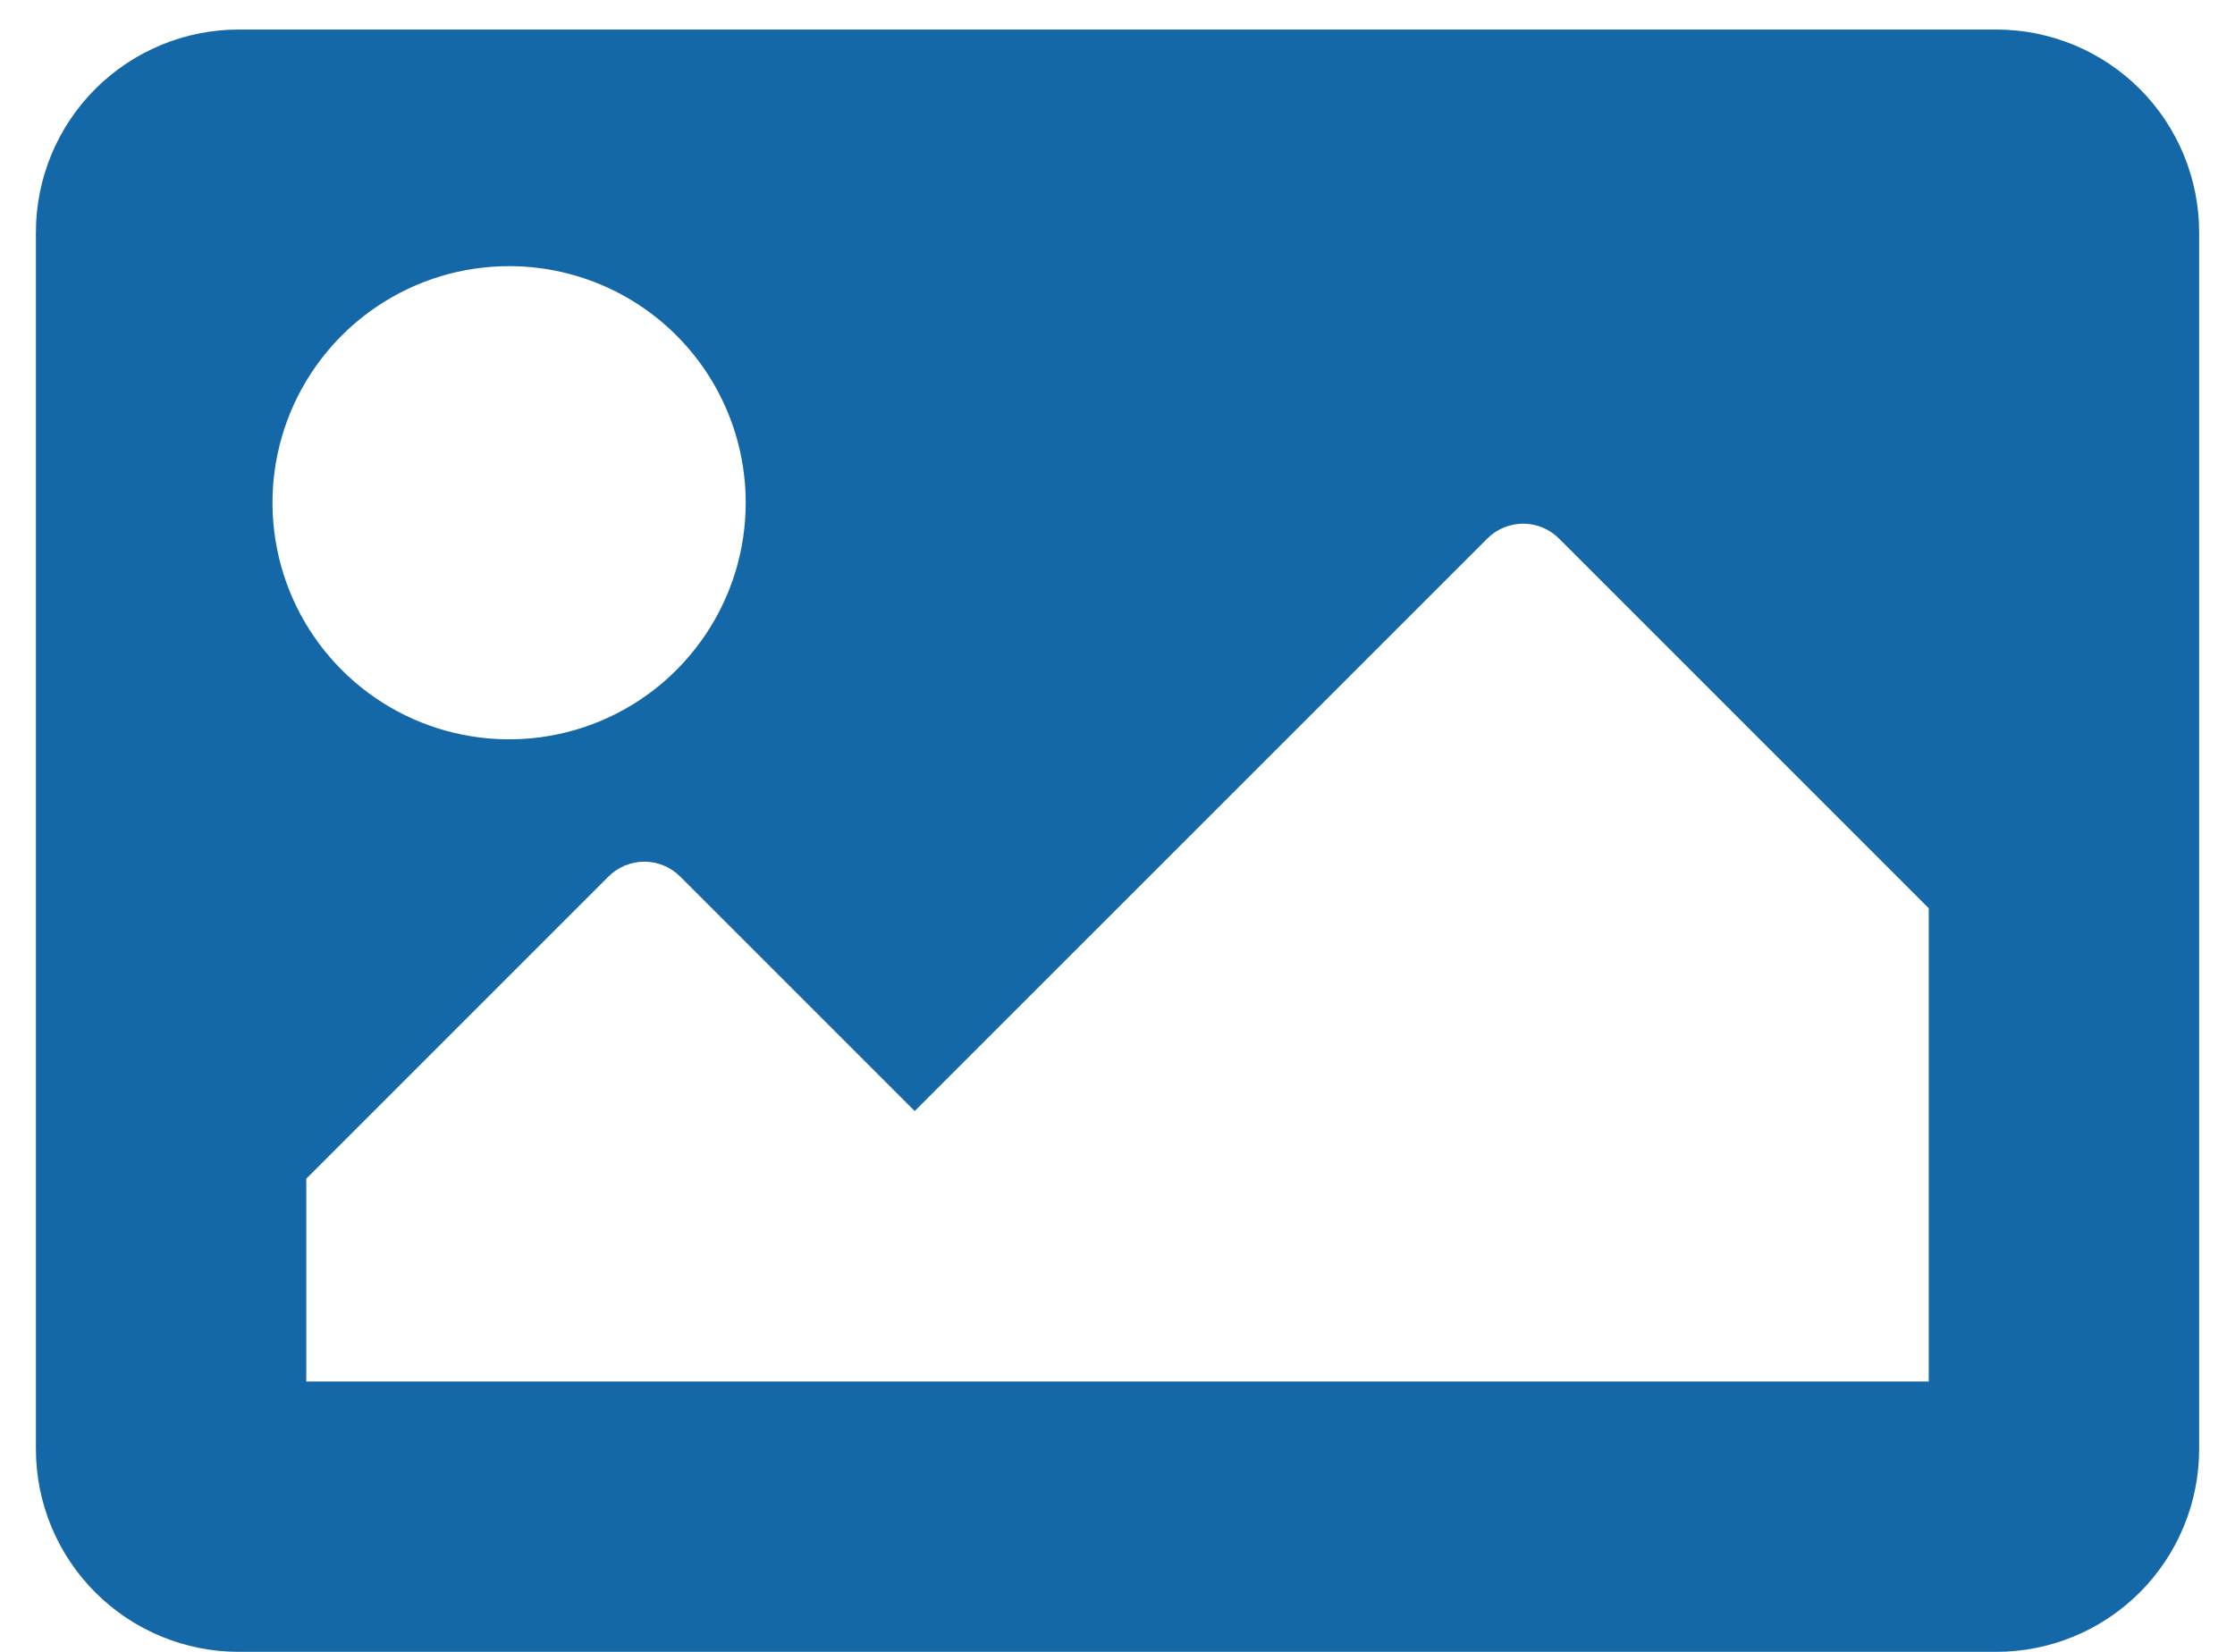 <svg width="46" height="34" viewBox="0 0 46 34" fill="none" xmlns="http://www.w3.org/2000/svg">
<path d="M41.088 34H4.913C3.806 34 2.745 33.56 1.962 32.777C1.179 31.995 0.739 30.933 0.739 29.826L0.739 4.782C0.739 3.675 1.179 2.613 1.962 1.83C2.745 1.048 3.806 0.608 4.913 0.608H41.088C42.195 0.608 43.257 1.048 44.04 1.83C44.822 2.613 45.262 3.675 45.262 4.782V29.826C45.262 30.933 44.822 31.995 44.04 32.777C43.257 33.56 42.195 34 41.088 34ZM10.478 5.478C9.515 5.478 8.573 5.764 7.773 6.299C6.972 6.834 6.348 7.594 5.979 8.484C5.61 9.374 5.514 10.353 5.702 11.298C5.89 12.243 6.354 13.11 7.035 13.791C7.716 14.473 8.583 14.936 9.528 15.124C10.473 15.312 11.452 15.216 12.342 14.847C13.232 14.479 13.992 13.854 14.527 13.053C15.063 12.253 15.348 11.311 15.348 10.348C15.348 9.056 14.835 7.818 13.922 6.904C13.009 5.991 11.77 5.478 10.478 5.478ZM6.304 28.435H39.697V18.695L32.087 11.085C31.892 10.889 31.626 10.779 31.349 10.779C31.073 10.779 30.807 10.889 30.611 11.085L18.826 22.869L13.999 18.042C13.803 17.846 13.538 17.736 13.261 17.736C12.985 17.736 12.719 17.846 12.523 18.042L6.304 24.261V28.435Z" fill="#1568A8"/>
</svg>
